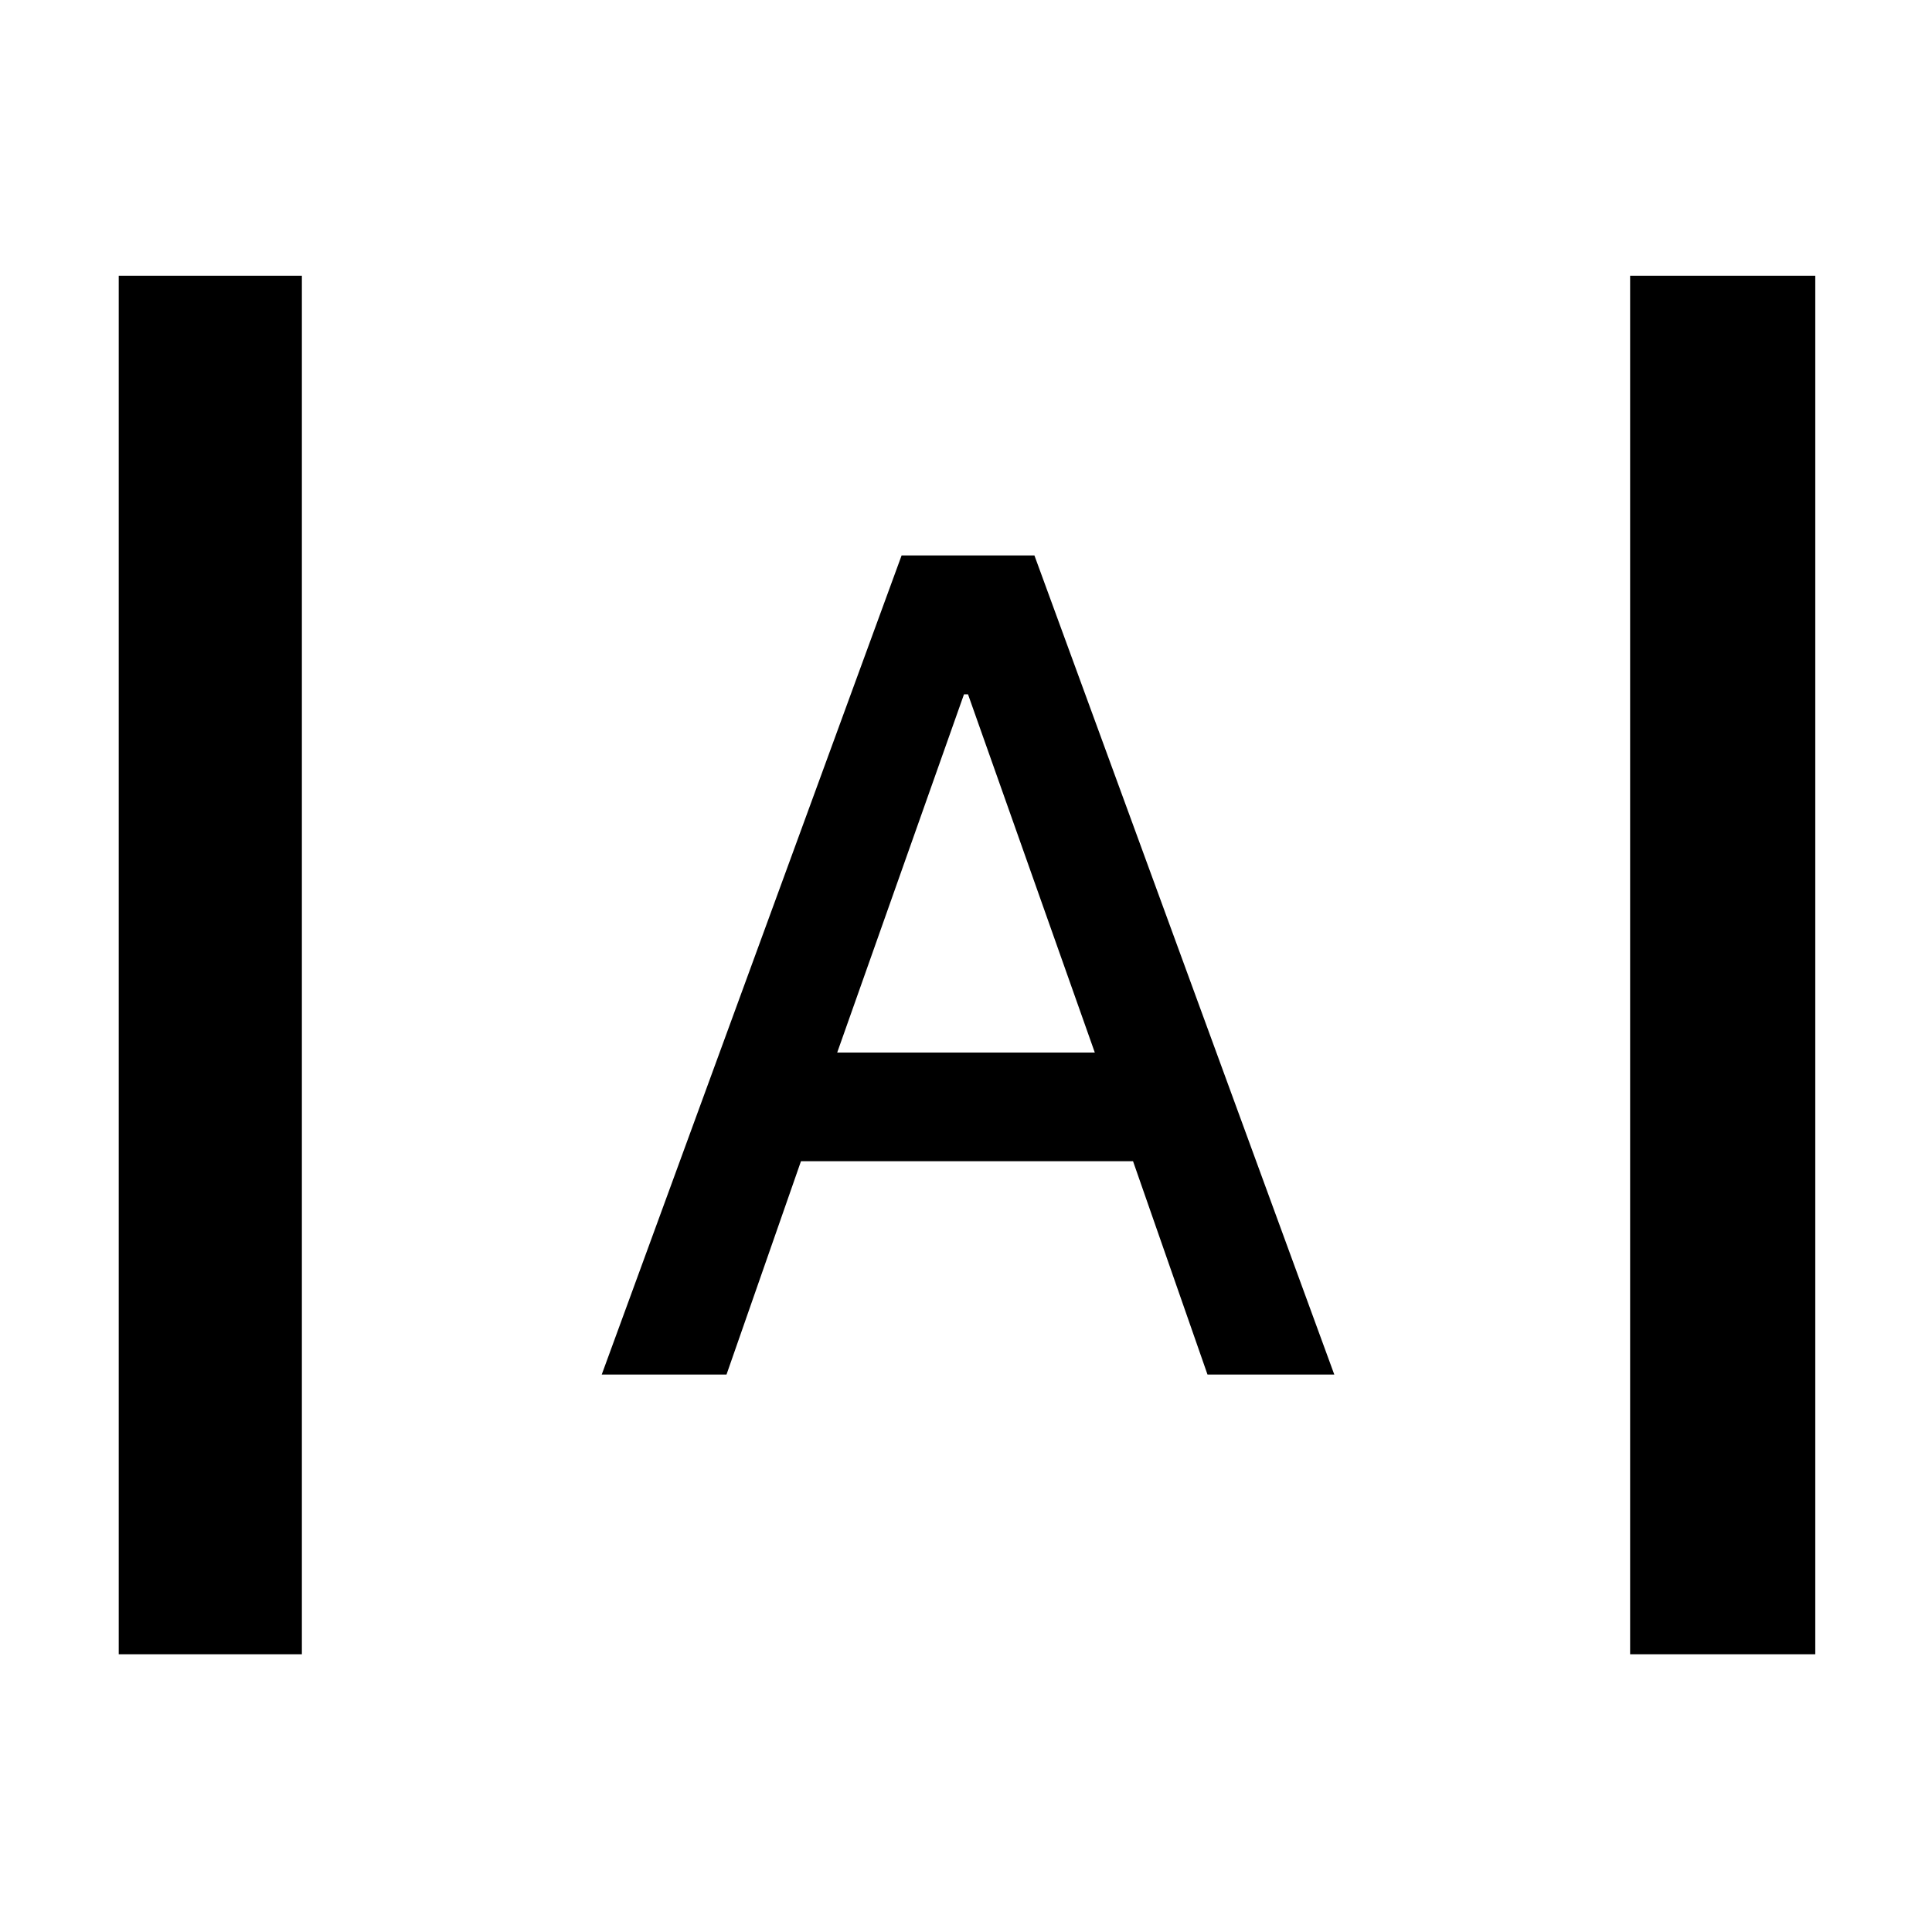 <svg xmlns="http://www.w3.org/2000/svg" height="48" viewBox="0 -960 960 960" width="48"><path d="M59-138v-685h91v685H59Zm751 0v-685h92v685h-92ZM299-277l149-407h66l149 407h-63l-37-106H398l-37 106h-62Zm117-160h128l-63-178h-2l-63 178Z"/></svg>